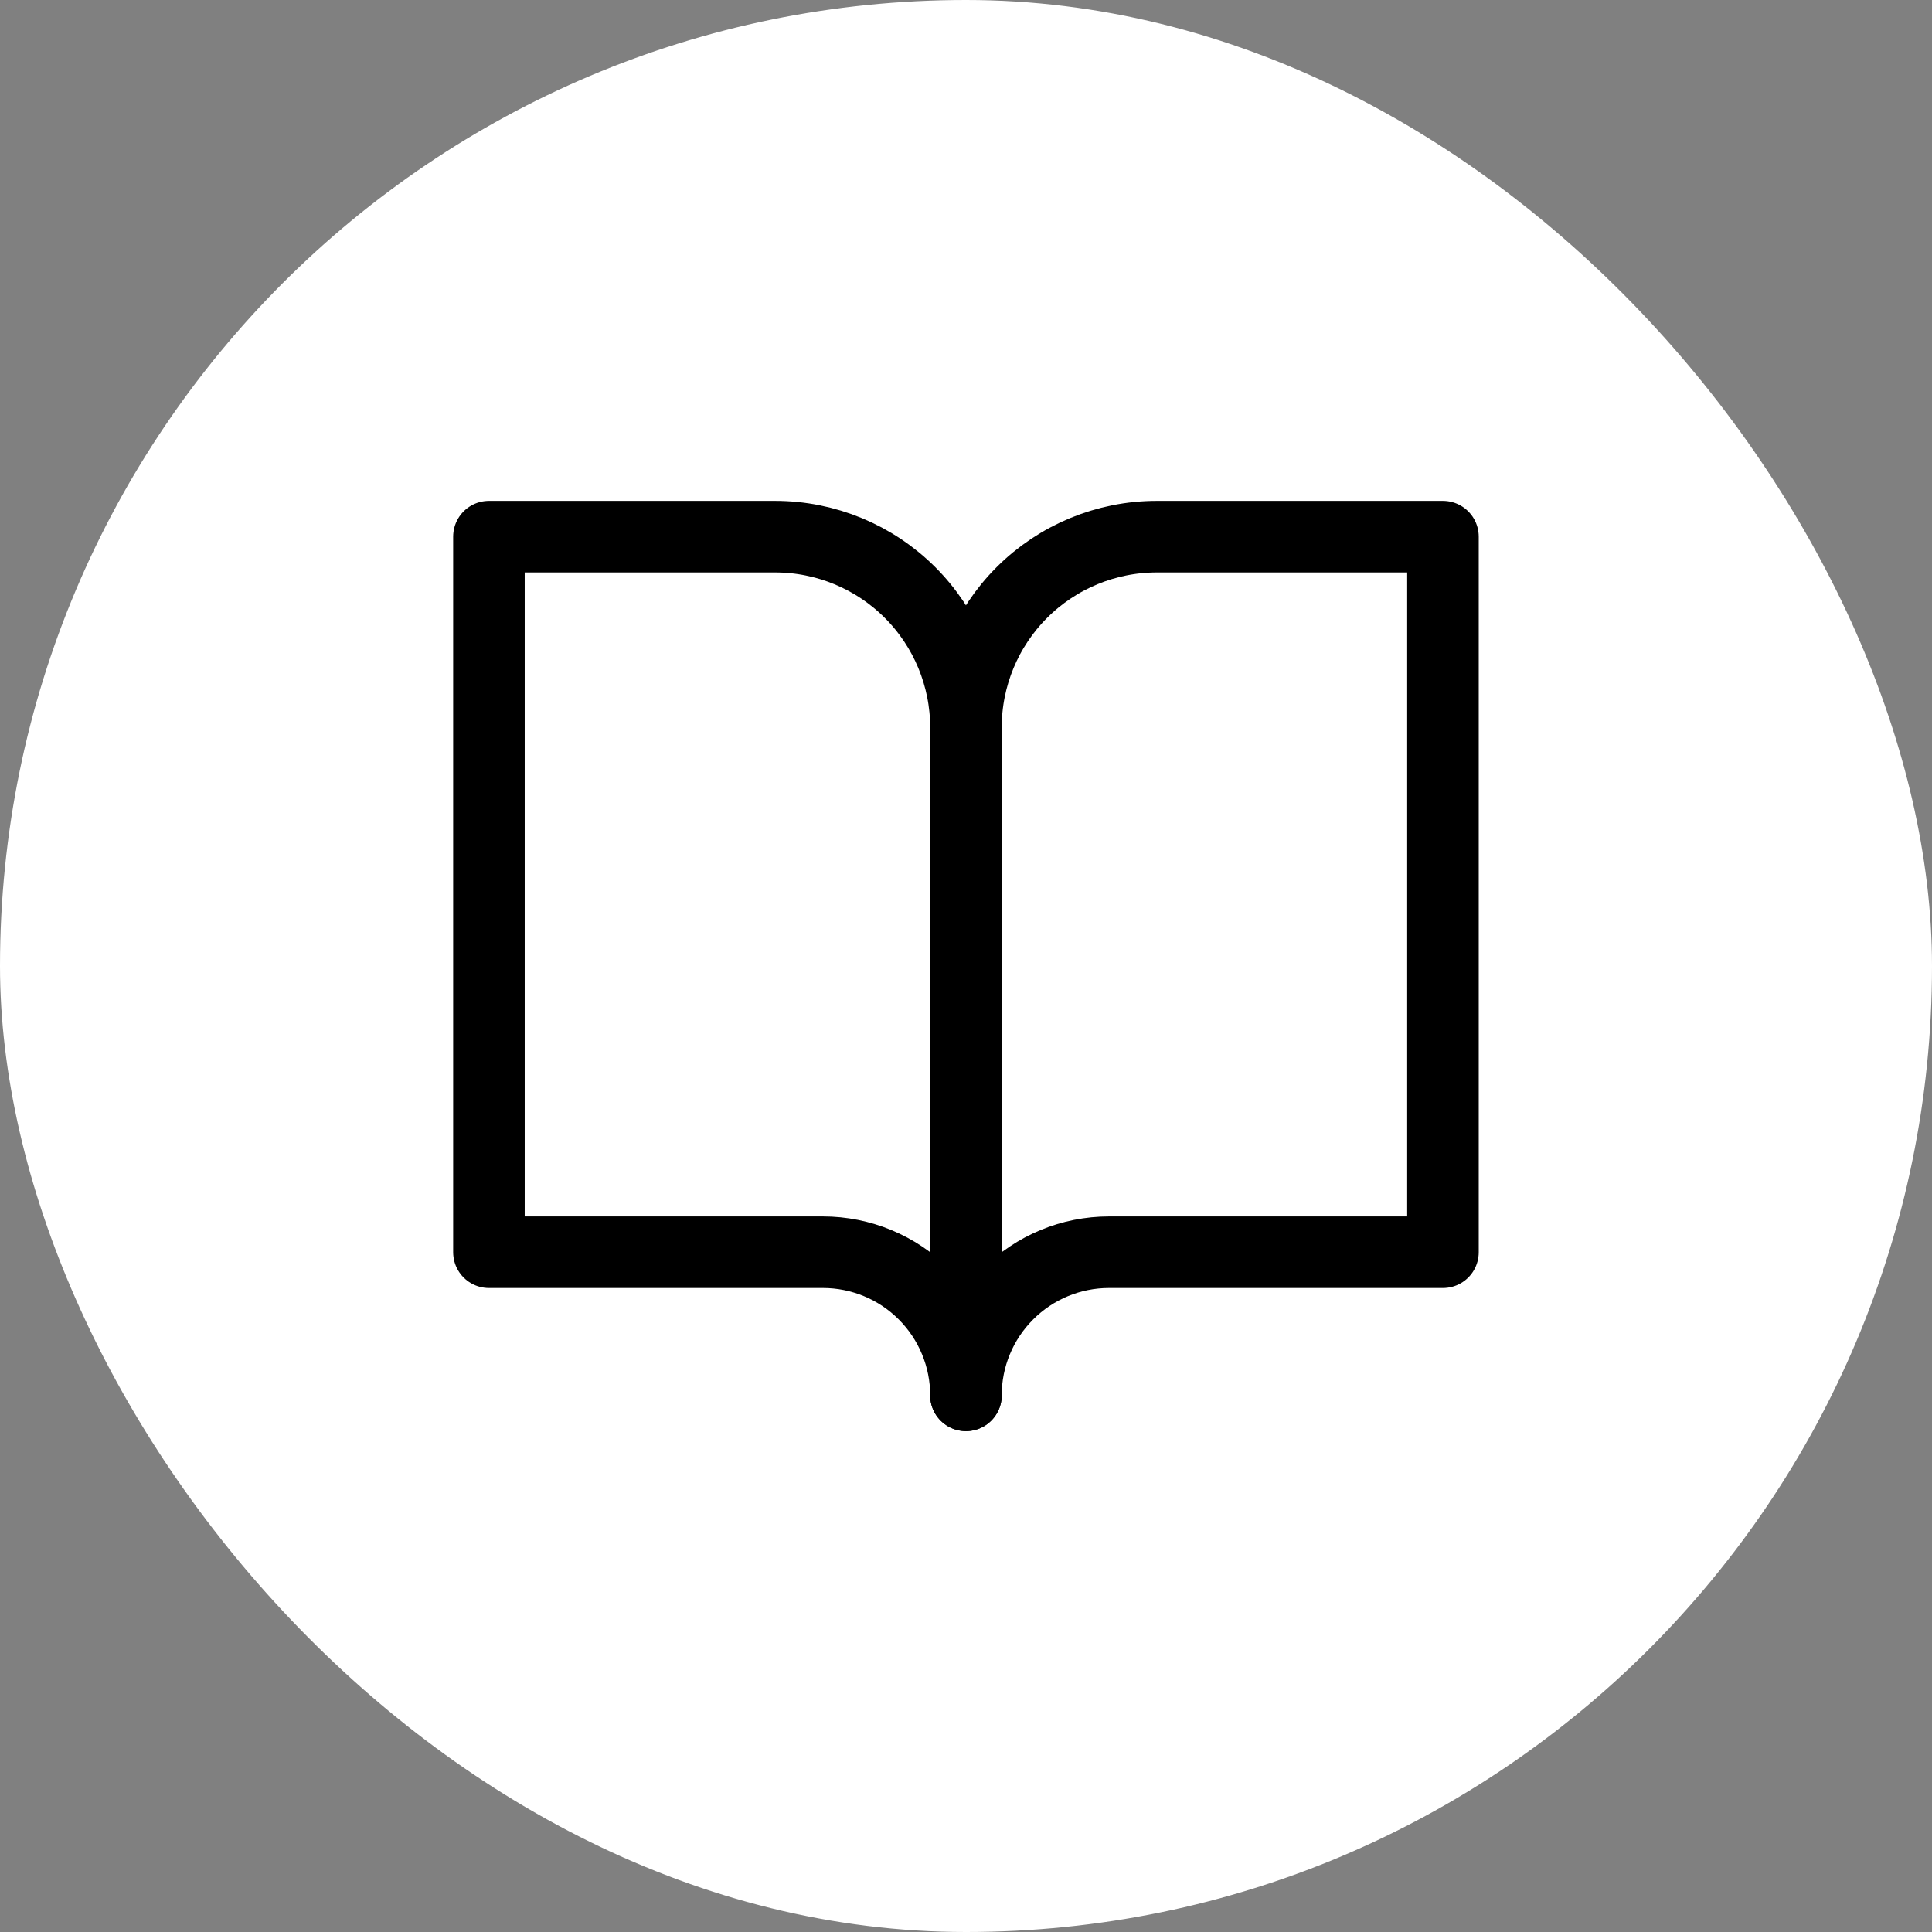 <svg width="54" height="54" viewBox="0 0 54 54" fill="none" xmlns="http://www.w3.org/2000/svg">
<rect x="0" y="0" width="54" height="54" fill="#808080" stroke="none"/>
<rect width="54" height="54" rx="27" fill="white"/>
<path d="M13.666 15H21.666C23.081 15 24.437 15.562 25.437 16.562C26.437 17.562 26.999 18.919 26.999 20.333V39C26.999 37.939 26.578 36.922 25.828 36.172C25.078 35.421 24.06 35 22.999 35H13.666V15Z" stroke="black" stroke-width="2" stroke-linecap="round" stroke-linejoin="round"/>
<path d="M40.331 15H32.331C30.917 15 29.56 15.562 28.56 16.562C27.56 17.562 26.998 18.919 26.998 20.333V39C26.998 37.939 27.419 36.922 28.17 36.172C28.92 35.421 29.937 35 30.998 35H40.331V15Z" stroke="black" stroke-width="2" stroke-linecap="round" stroke-linejoin="round"/>
</svg>
